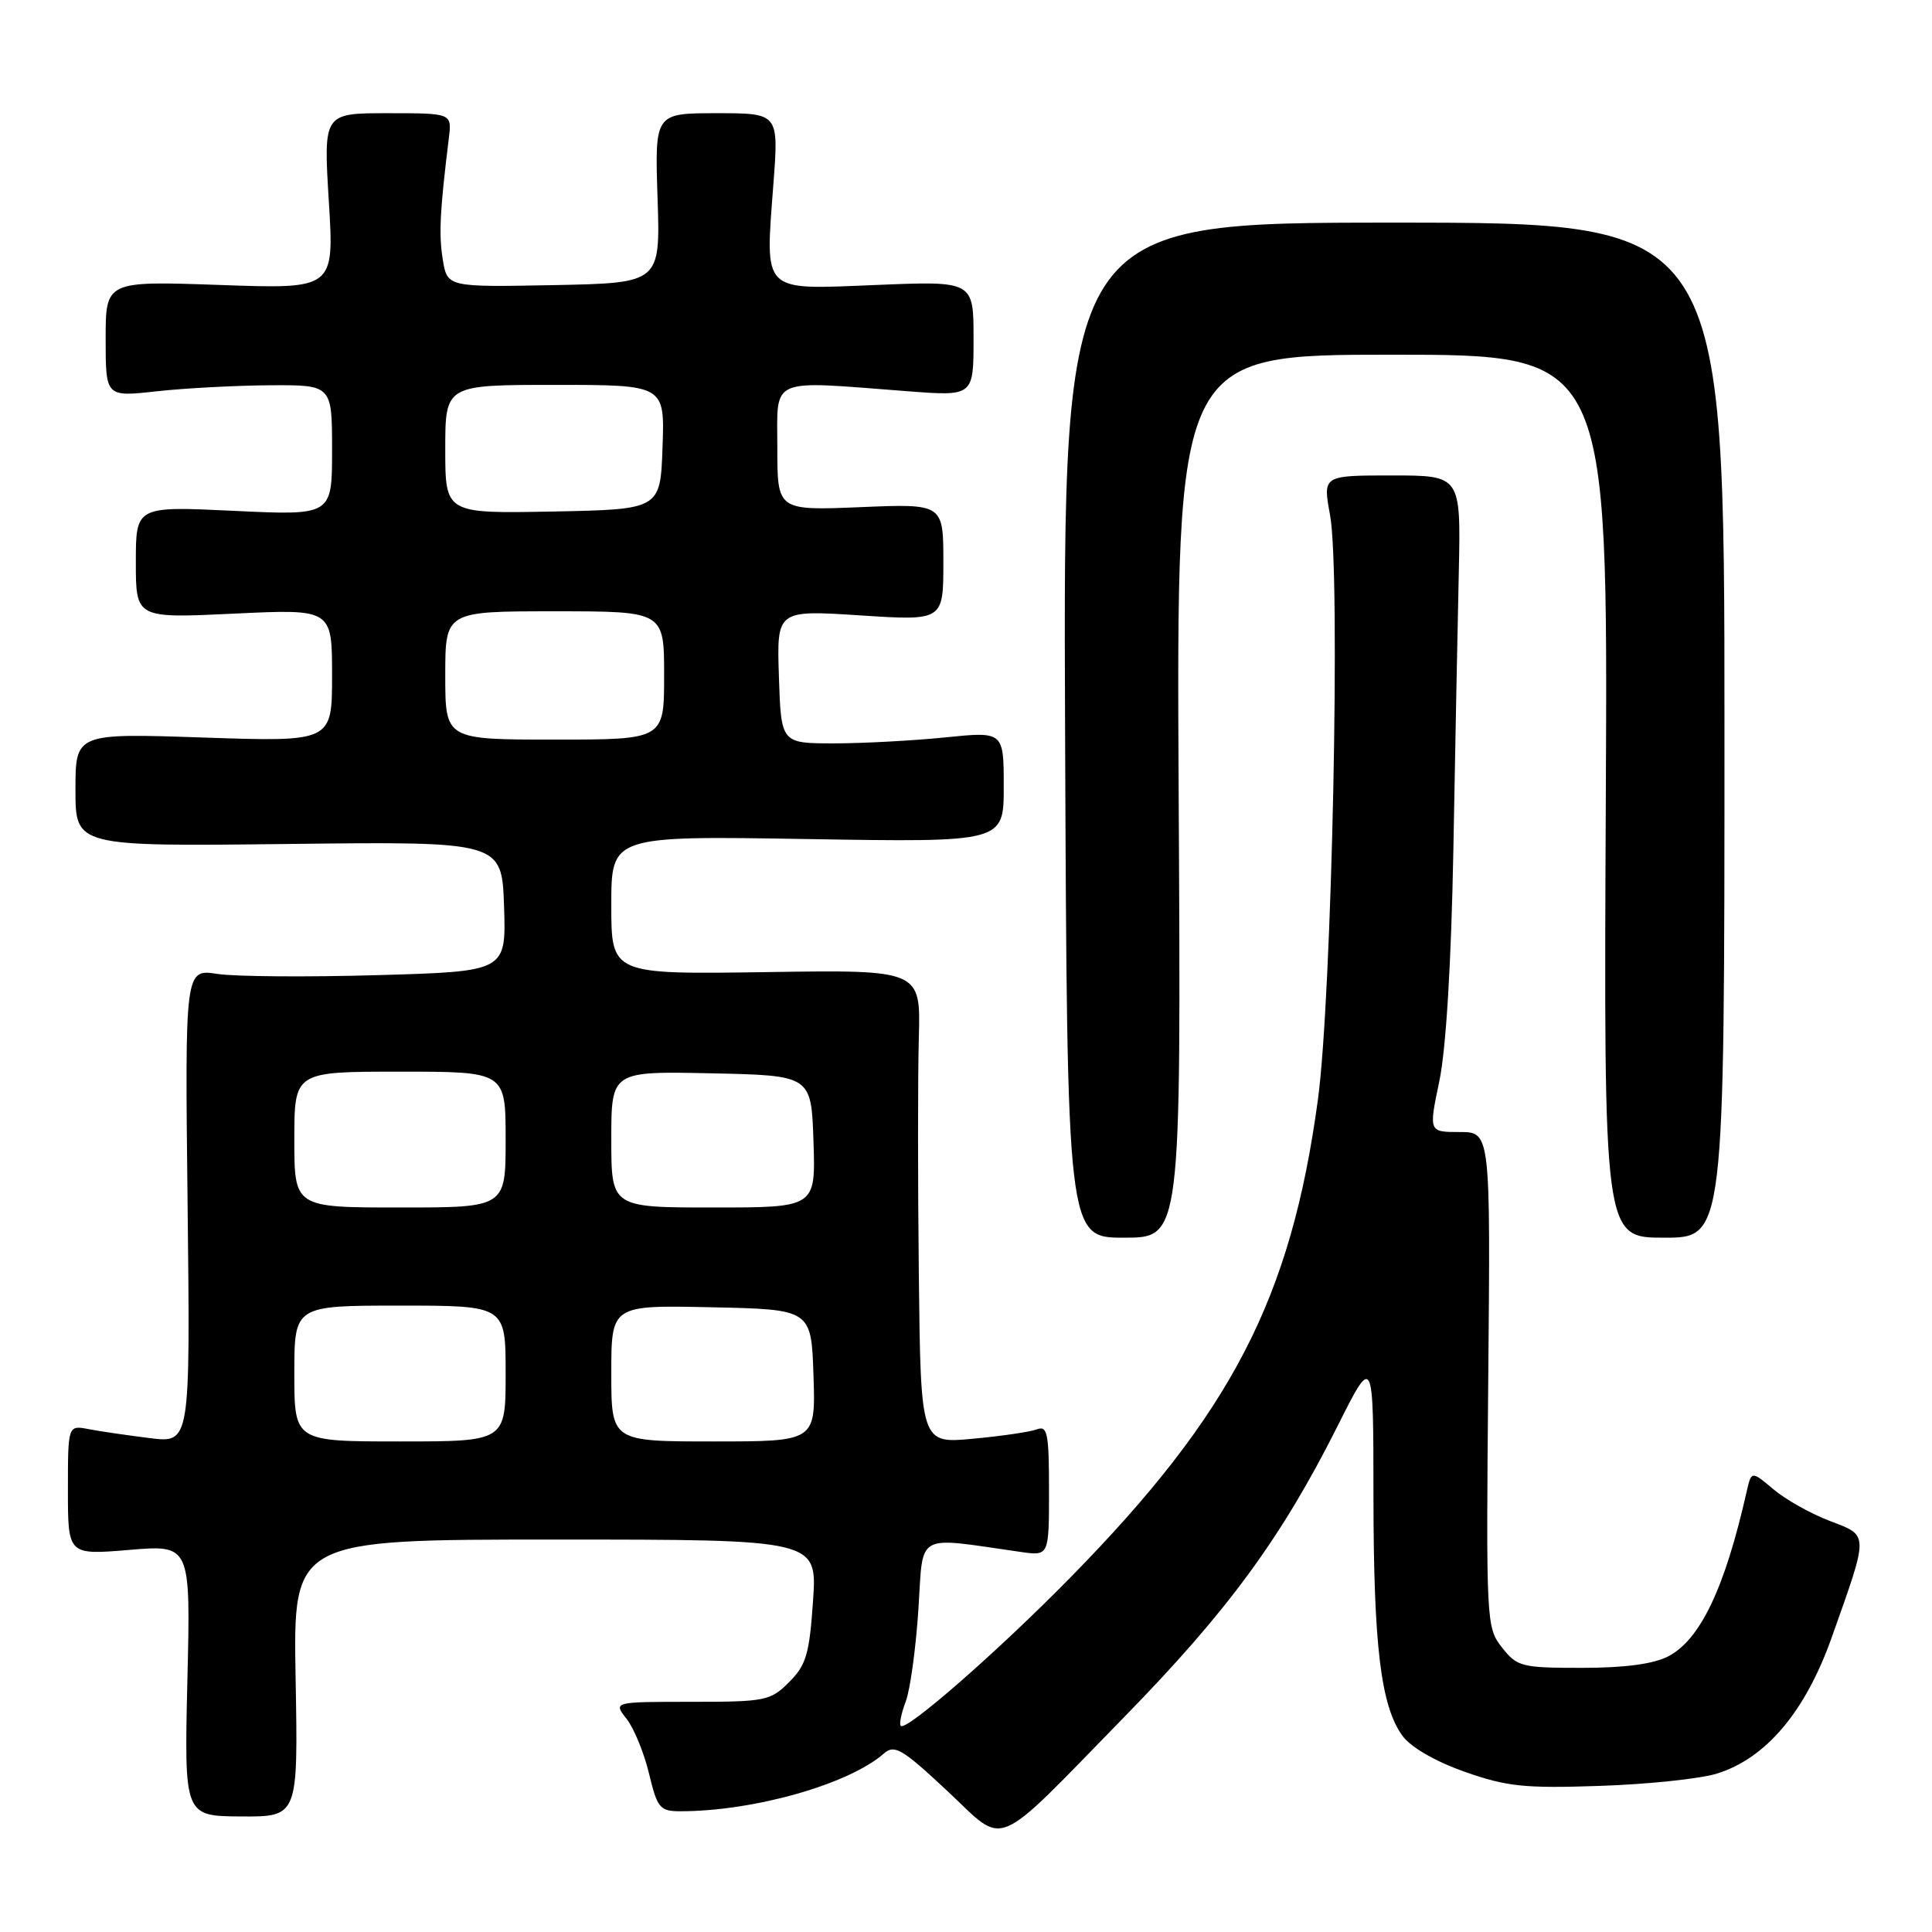 <?xml version="1.0" encoding="UTF-8" standalone="no"?>
<!DOCTYPE svg PUBLIC "-//W3C//DTD SVG 1.1//EN" "http://www.w3.org/Graphics/SVG/1.1/DTD/svg11.dtd" >
<svg xmlns="http://www.w3.org/2000/svg" xmlns:xlink="http://www.w3.org/1999/xlink" version="1.1" viewBox="0 0 256 256">
 <g >
 <path fill="currentColor"
d=" M 148.98 227.50 C 162.69 213.47 169.76 203.83 177.21 189.01 C 181.98 179.50 181.98 179.50 181.99 198.11 C 182.00 218.10 182.96 226.04 185.83 230.00 C 186.94 231.52 190.17 233.39 194.08 234.77 C 199.67 236.74 201.98 236.98 212.00 236.64 C 218.32 236.43 225.30 235.70 227.50 235.01 C 234.00 232.99 239.21 226.82 242.70 217.00 C 247.67 203.00 247.68 203.53 242.45 201.53 C 239.96 200.58 236.60 198.70 234.99 197.34 C 232.07 194.88 232.07 194.88 231.43 197.69 C 228.55 210.44 225.29 217.28 221.04 219.48 C 219.09 220.49 215.26 221.00 209.62 221.00 C 201.61 221.00 201.03 220.85 199.02 218.30 C 196.94 215.66 196.91 214.95 197.20 182.80 C 197.50 150.00 197.50 150.00 193.41 150.00 C 189.31 150.00 189.31 150.00 190.72 143.25 C 191.61 139.00 192.30 127.61 192.58 112.50 C 192.82 99.30 193.14 82.76 193.30 75.75 C 193.57 63.00 193.57 63.00 184.42 63.00 C 175.27 63.00 175.27 63.00 176.24 68.25 C 177.66 75.93 176.49 132.02 174.63 145.71 C 171.05 172.10 163.19 187.26 141.84 209.02 C 132.26 218.78 120.09 229.43 119.36 228.69 C 119.13 228.46 119.42 227.02 120.01 225.47 C 120.60 223.93 121.35 218.45 121.69 213.30 C 122.37 202.89 121.08 203.62 135.25 205.64 C 139.00 206.18 139.00 206.18 139.00 197.48 C 139.00 189.96 138.79 188.87 137.42 189.39 C 136.54 189.73 132.72 190.29 128.92 190.64 C 122.00 191.29 122.00 191.29 121.75 168.89 C 121.61 156.58 121.61 142.45 121.75 137.50 C 122.00 128.50 122.00 128.50 101.50 128.81 C 81.00 129.11 81.00 129.11 81.00 119.93 C 81.00 110.75 81.00 110.75 107.00 111.18 C 133.00 111.61 133.00 111.61 133.00 104.27 C 133.00 96.92 133.00 96.92 125.25 97.71 C 120.99 98.14 114.35 98.50 110.50 98.50 C 103.50 98.50 103.50 98.50 103.21 89.66 C 102.92 80.83 102.92 80.83 113.96 81.54 C 125.00 82.26 125.00 82.26 125.00 74.50 C 125.00 66.74 125.00 66.74 114.00 67.20 C 103.00 67.65 103.00 67.65 103.00 59.32 C 103.00 49.85 101.68 50.42 120.25 51.84 C 129.00 52.51 129.00 52.51 129.00 44.87 C 129.00 37.23 129.00 37.23 116.11 37.76 C 100.77 38.38 101.39 38.99 102.48 24.37 C 103.19 15.00 103.19 15.00 94.97 15.00 C 86.76 15.00 86.76 15.00 87.13 26.25 C 87.50 37.50 87.50 37.50 73.39 37.78 C 59.27 38.05 59.27 38.05 58.67 34.38 C 58.13 31.05 58.28 28.03 59.48 18.25 C 59.87 15.00 59.87 15.00 51.36 15.00 C 42.86 15.00 42.86 15.00 43.57 26.65 C 44.29 38.30 44.29 38.30 29.15 37.76 C 14.00 37.23 14.00 37.23 14.00 44.92 C 14.00 52.60 14.00 52.60 20.75 51.85 C 24.46 51.44 31.21 51.08 35.75 51.05 C 44.00 51.00 44.00 51.00 44.00 59.65 C 44.00 68.31 44.00 68.31 31.00 67.69 C 18.00 67.07 18.00 67.07 18.00 74.50 C 18.00 81.93 18.00 81.93 31.00 81.31 C 44.00 80.69 44.00 80.69 44.00 89.50 C 44.00 98.30 44.00 98.30 27.00 97.73 C 10.00 97.15 10.00 97.15 10.00 104.66 C 10.00 112.16 10.00 112.16 38.25 111.83 C 66.50 111.50 66.50 111.50 66.79 120.11 C 67.07 128.72 67.07 128.72 50.10 129.21 C 40.76 129.48 31.18 129.41 28.81 129.05 C 24.50 128.39 24.50 128.39 24.86 159.80 C 25.21 191.22 25.21 191.22 19.86 190.56 C 16.91 190.19 13.26 189.66 11.75 189.37 C 9.00 188.84 9.00 188.84 9.00 197.44 C 9.00 206.05 9.00 206.05 17.13 205.37 C 25.26 204.69 25.26 204.69 24.83 222.66 C 24.41 240.64 24.41 240.64 31.95 240.69 C 39.50 240.73 39.50 240.73 39.17 222.37 C 38.84 204.00 38.84 204.00 73.56 204.00 C 108.29 204.00 108.29 204.00 107.73 212.14 C 107.25 219.18 106.82 220.64 104.56 222.89 C 102.09 225.37 101.42 225.50 91.60 225.50 C 81.25 225.50 81.25 225.50 83.03 227.76 C 84.01 229.01 85.34 232.27 86.00 235.01 C 87.10 239.60 87.44 240.00 90.16 240.00 C 99.88 240.00 112.46 236.43 117.11 232.36 C 118.53 231.11 119.52 231.70 125.61 237.39 C 133.42 244.69 131.32 245.58 148.98 227.50 Z  M 156.18 105.50 C 155.87 47.00 155.87 47.00 184.47 47.00 C 213.06 47.00 213.06 47.00 212.78 105.50 C 212.50 164.00 212.50 164.00 220.50 164.00 C 228.50 164.00 228.50 164.00 228.50 96.75 C 228.50 29.50 228.50 29.50 184.68 29.50 C 140.86 29.50 140.86 29.50 141.13 96.75 C 141.40 164.00 141.40 164.00 148.95 164.00 C 156.50 164.00 156.50 164.00 156.18 105.50 Z  M 39.00 182.00 C 39.00 173.00 39.00 173.00 53.00 173.00 C 67.00 173.00 67.00 173.00 67.00 182.00 C 67.00 191.00 67.00 191.00 53.00 191.00 C 39.00 191.00 39.00 191.00 39.00 182.00 Z  M 81.00 181.97 C 81.00 172.94 81.00 172.94 94.25 173.22 C 107.50 173.50 107.50 173.50 107.79 182.25 C 108.08 191.00 108.08 191.00 94.54 191.00 C 81.00 191.00 81.00 191.00 81.00 181.97 Z  M 39.00 151.00 C 39.00 142.00 39.00 142.00 53.00 142.00 C 67.00 142.00 67.00 142.00 67.00 151.00 C 67.00 160.00 67.00 160.00 53.00 160.00 C 39.00 160.00 39.00 160.00 39.00 151.00 Z  M 81.00 150.97 C 81.00 141.94 81.00 141.94 94.25 142.22 C 107.50 142.50 107.50 142.50 107.79 151.25 C 108.08 160.00 108.08 160.00 94.54 160.00 C 81.00 160.00 81.00 160.00 81.00 150.97 Z  M 59.00 89.50 C 59.00 81.00 59.00 81.00 73.50 81.00 C 88.00 81.00 88.00 81.00 88.00 89.50 C 88.00 98.00 88.00 98.00 73.50 98.00 C 59.00 98.00 59.00 98.00 59.00 89.50 Z  M 59.00 59.53 C 59.00 51.00 59.00 51.00 73.54 51.00 C 88.08 51.00 88.08 51.00 87.79 59.25 C 87.50 67.50 87.50 67.50 73.25 67.78 C 59.00 68.05 59.00 68.05 59.00 59.53 Z "/>
</g>
</svg>